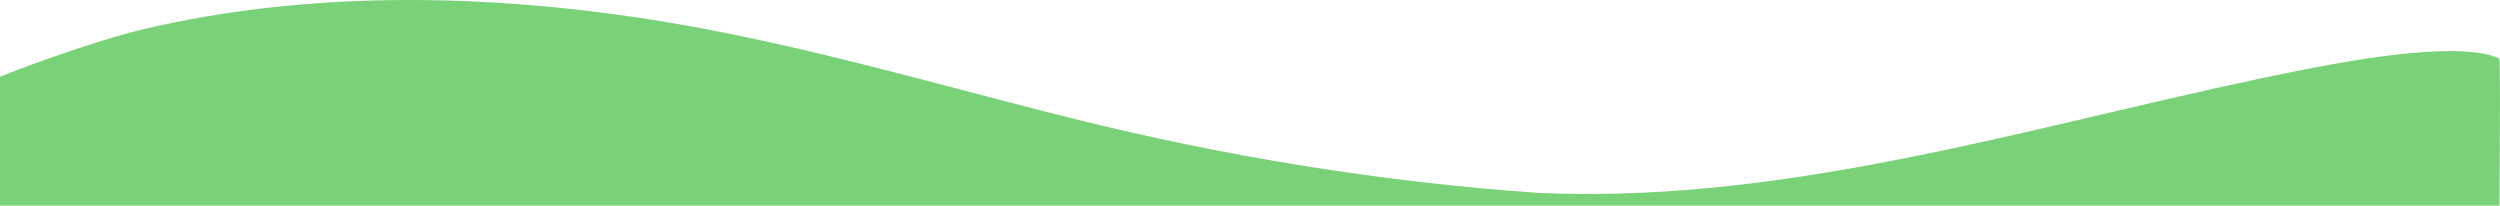 <svg preserveAspectRatio="none" xmlns="http://www.w3.org/2000/svg" viewBox="0 0 1584.52 130.3"><defs><style>.cls-1{fill:#7AD278;}</style></defs><title>Asset 3</title><g id="Layer_2" data-name="Layer 2"><g id="Layer_1-2" data-name="Layer 1"><path class="cls-1" d="M1463.65,43.45c-159.62,31-321.58,86.34-488.59,78.8-100-6.91-199-23.2-294.94-47.1C583.08,51,489.56,22.37,388.79,8.93c-98.15-13.09-199.23-13.15-295.47,9C58.06,26,0,48.21,0,48.75,0,62.28,0,96.39,0,130.3H1584.17c.34-49.15.64-92.93-.17-93.3C1560,26.26,1498.31,36.72,1463.65,43.45Z"/></g></g></svg>
